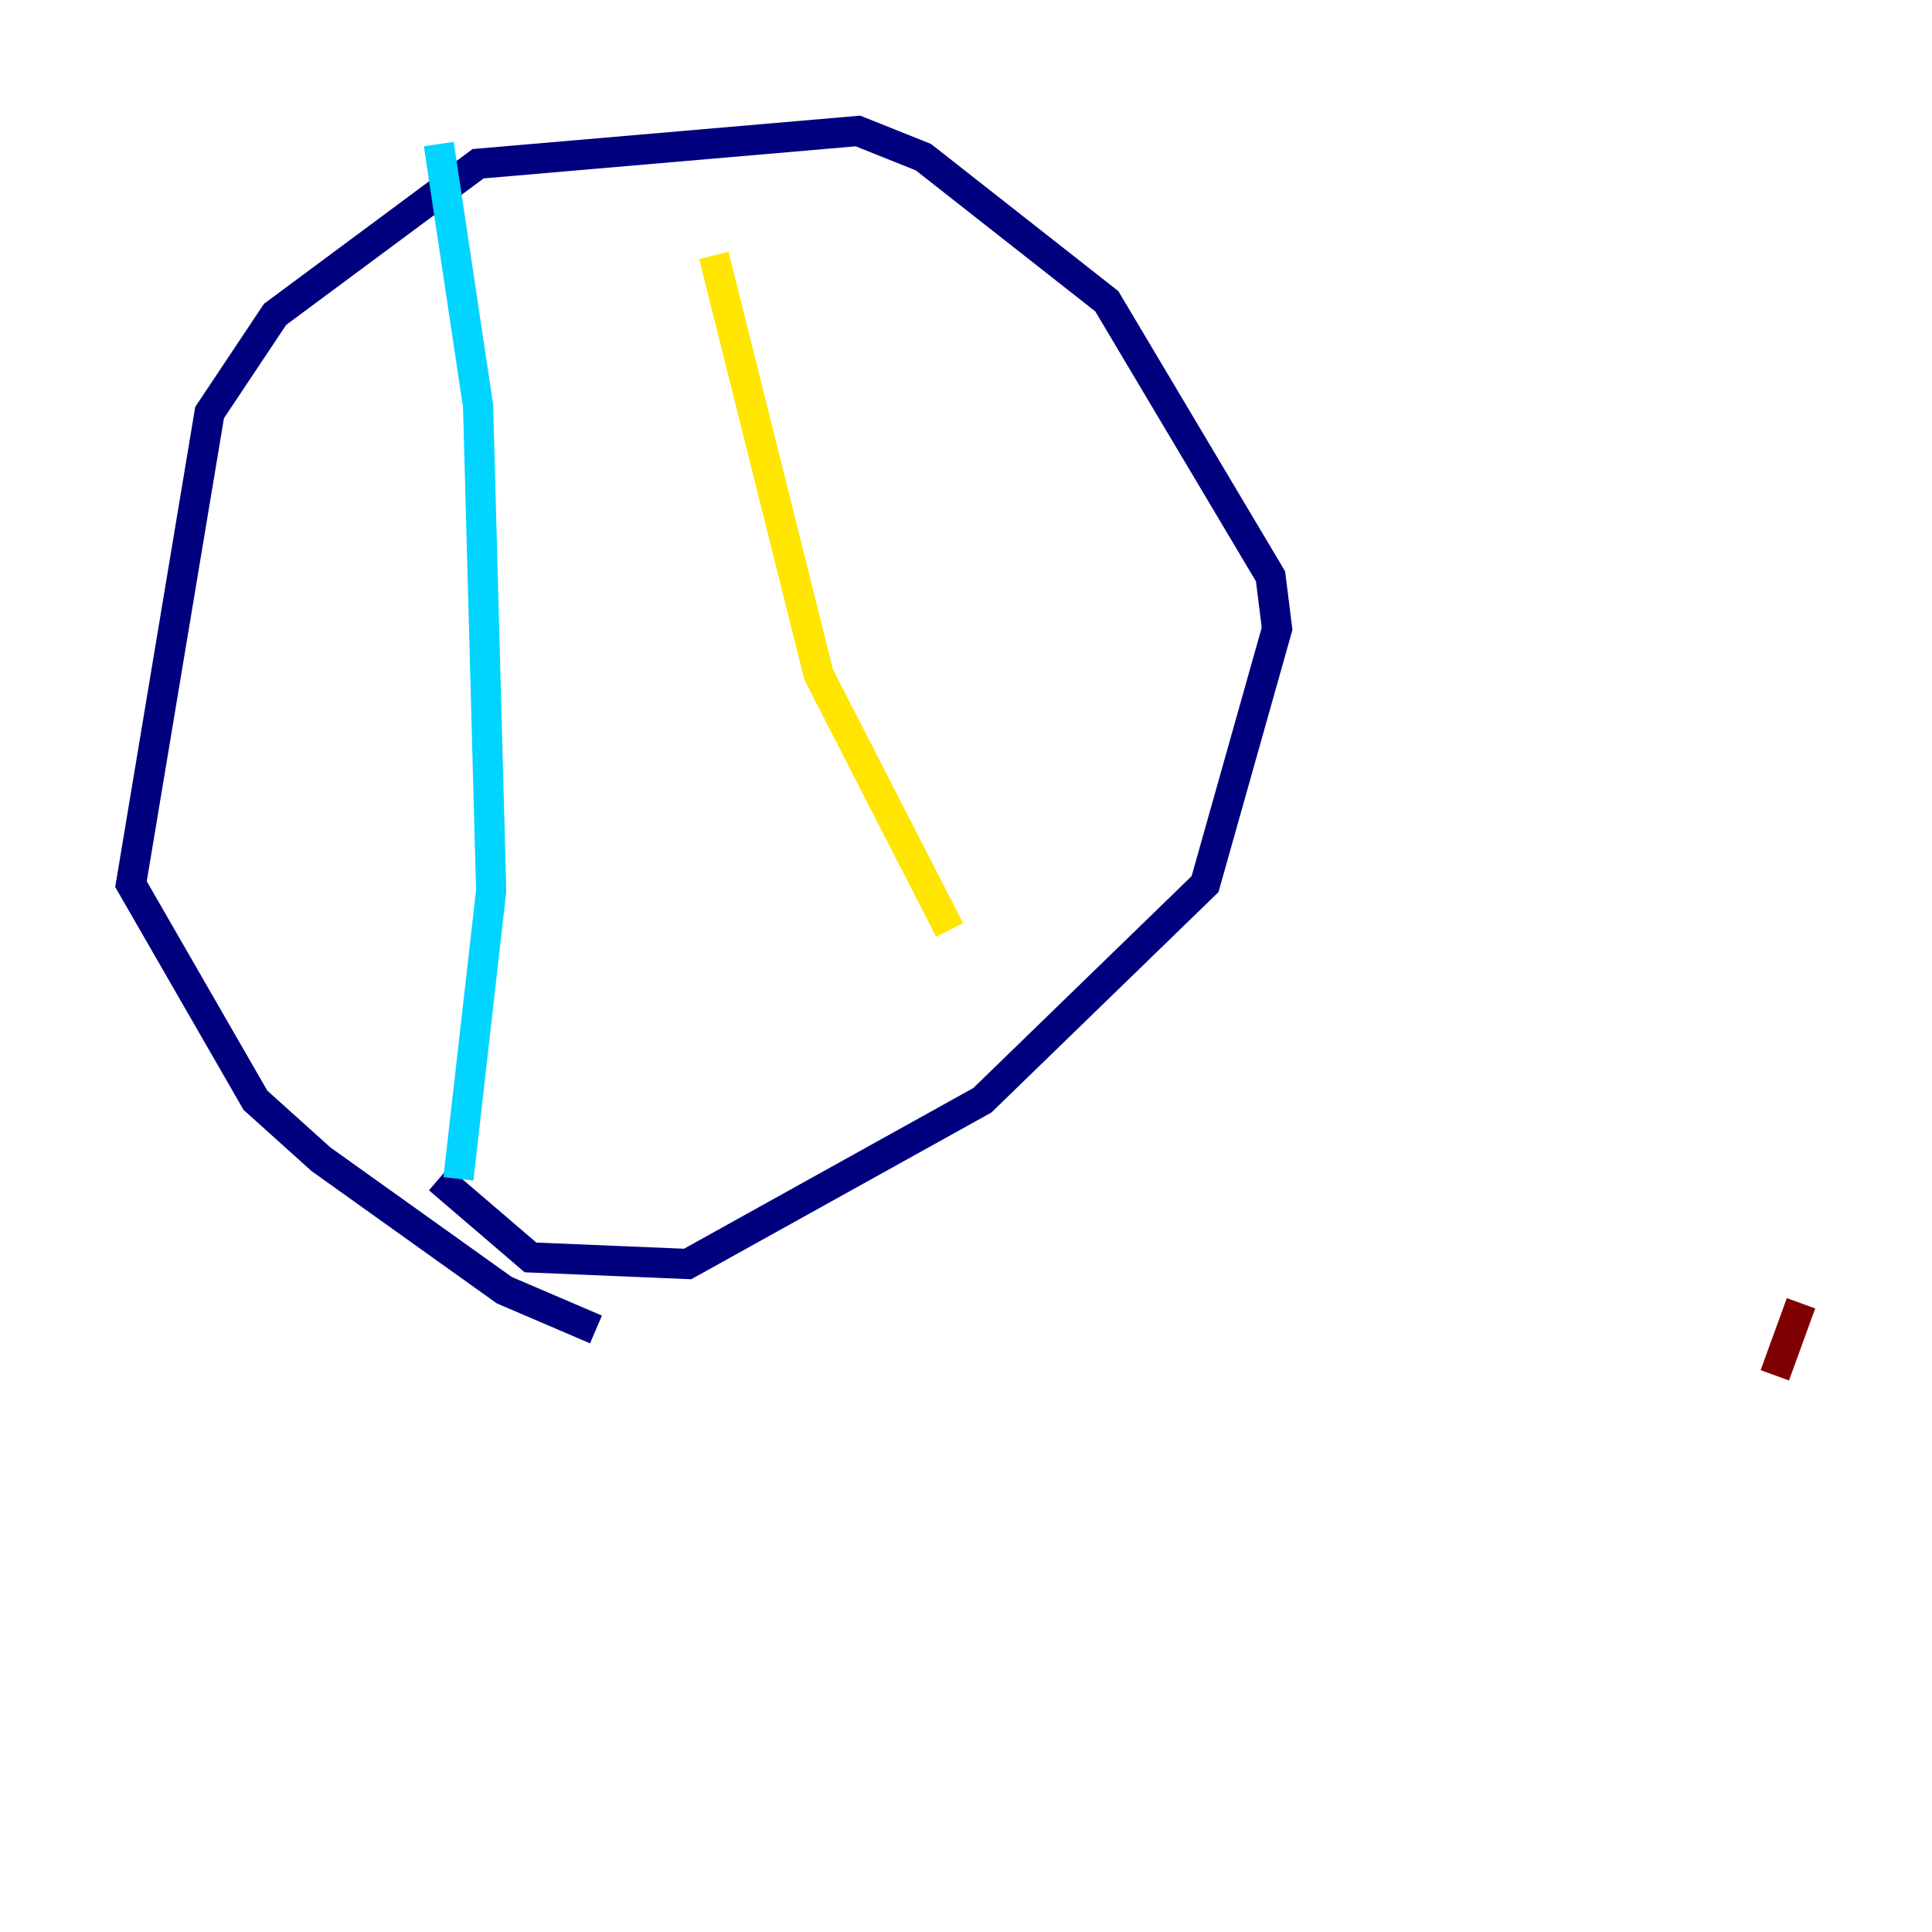 <?xml version="1.0" encoding="utf-8" ?>
<svg baseProfile="tiny" height="128" version="1.2" viewBox="0,0,128,128" width="128" xmlns="http://www.w3.org/2000/svg" xmlns:ev="http://www.w3.org/2001/xml-events" xmlns:xlink="http://www.w3.org/1999/xlink"><defs /><polyline fill="none" points="39.485,88.081 33.41,85.478 21.261,76.8 16.922,72.895 8.678,58.576 13.885,27.336 18.224,20.827 31.675,10.848 56.841,8.678 61.18,10.414 73.329,19.959 84.176,38.183 84.61,41.654 79.837,58.576 65.085,72.895 45.559,83.742 35.146,83.308 29.071,78.102" stroke="#00007f" stroke-width="2" /><polyline fill="none" points="29.071,9.546 31.675,26.902 32.542,59.01 30.373,78.102" stroke="#00d4ff" stroke-width="2" /><polyline fill="none" points="47.295,16.922 54.237,44.691 62.915,61.614" stroke="#ffe500" stroke-width="2" /><polyline fill="none" points="119.322,86.346 117.586,91.119" stroke="#7f0000" stroke-width="2" /></svg>